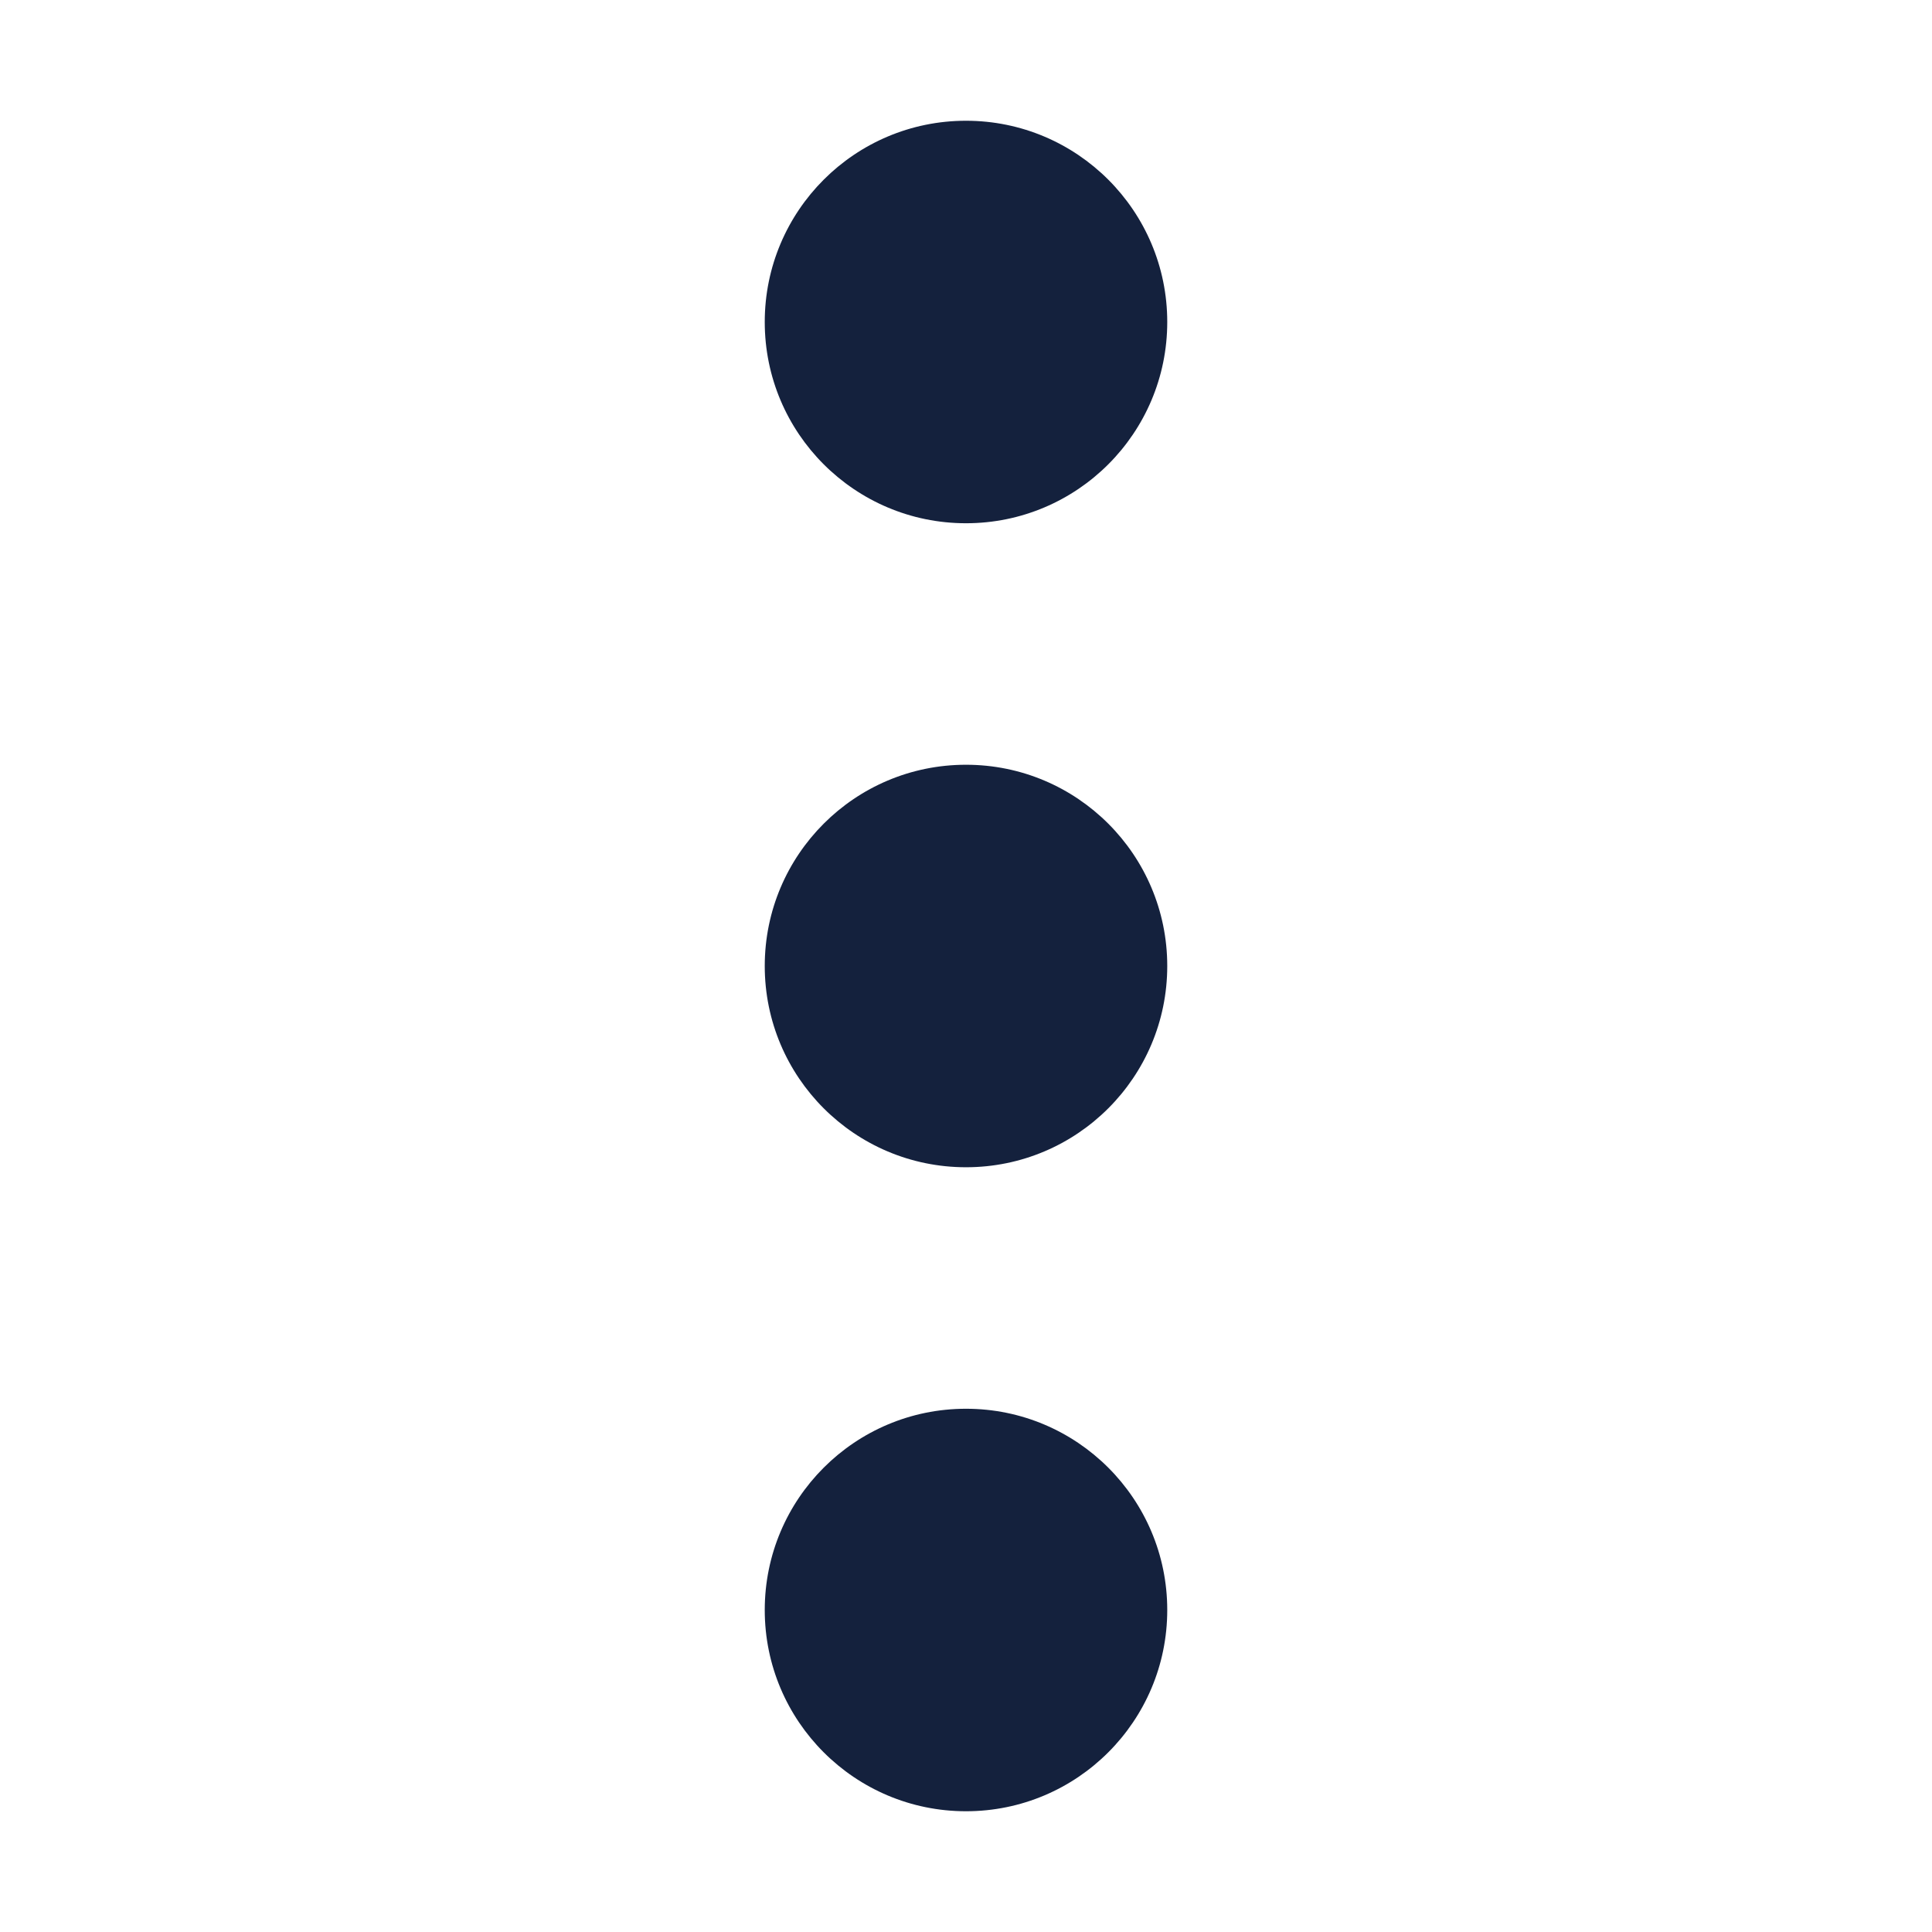<svg width="30" height="30" viewBox="0 0 30 30" fill="none" xmlns="http://www.w3.org/2000/svg">
<path d="M18.125 5C18.125 6.726 16.726 8.125 15 8.125C13.274 8.125 11.875 6.726 11.875 5C11.875 3.274 13.274 1.875 15 1.875C16.726 1.875 18.125 3.274 18.125 5Z" fill="#14213D"/>
<path d="M18.125 15C18.125 16.726 16.726 18.125 15 18.125C13.274 18.125 11.875 16.726 11.875 15C11.875 13.274 13.274 11.875 15 11.875C16.726 11.875 18.125 13.274 18.125 15Z" fill="#14213D"/>
<path d="M15 28.125C16.726 28.125 18.125 26.726 18.125 25C18.125 23.274 16.726 21.875 15 21.875C13.274 21.875 11.875 23.274 11.875 25C11.875 26.726 13.274 28.125 15 28.125Z" fill="#14213D"/>
</svg>
